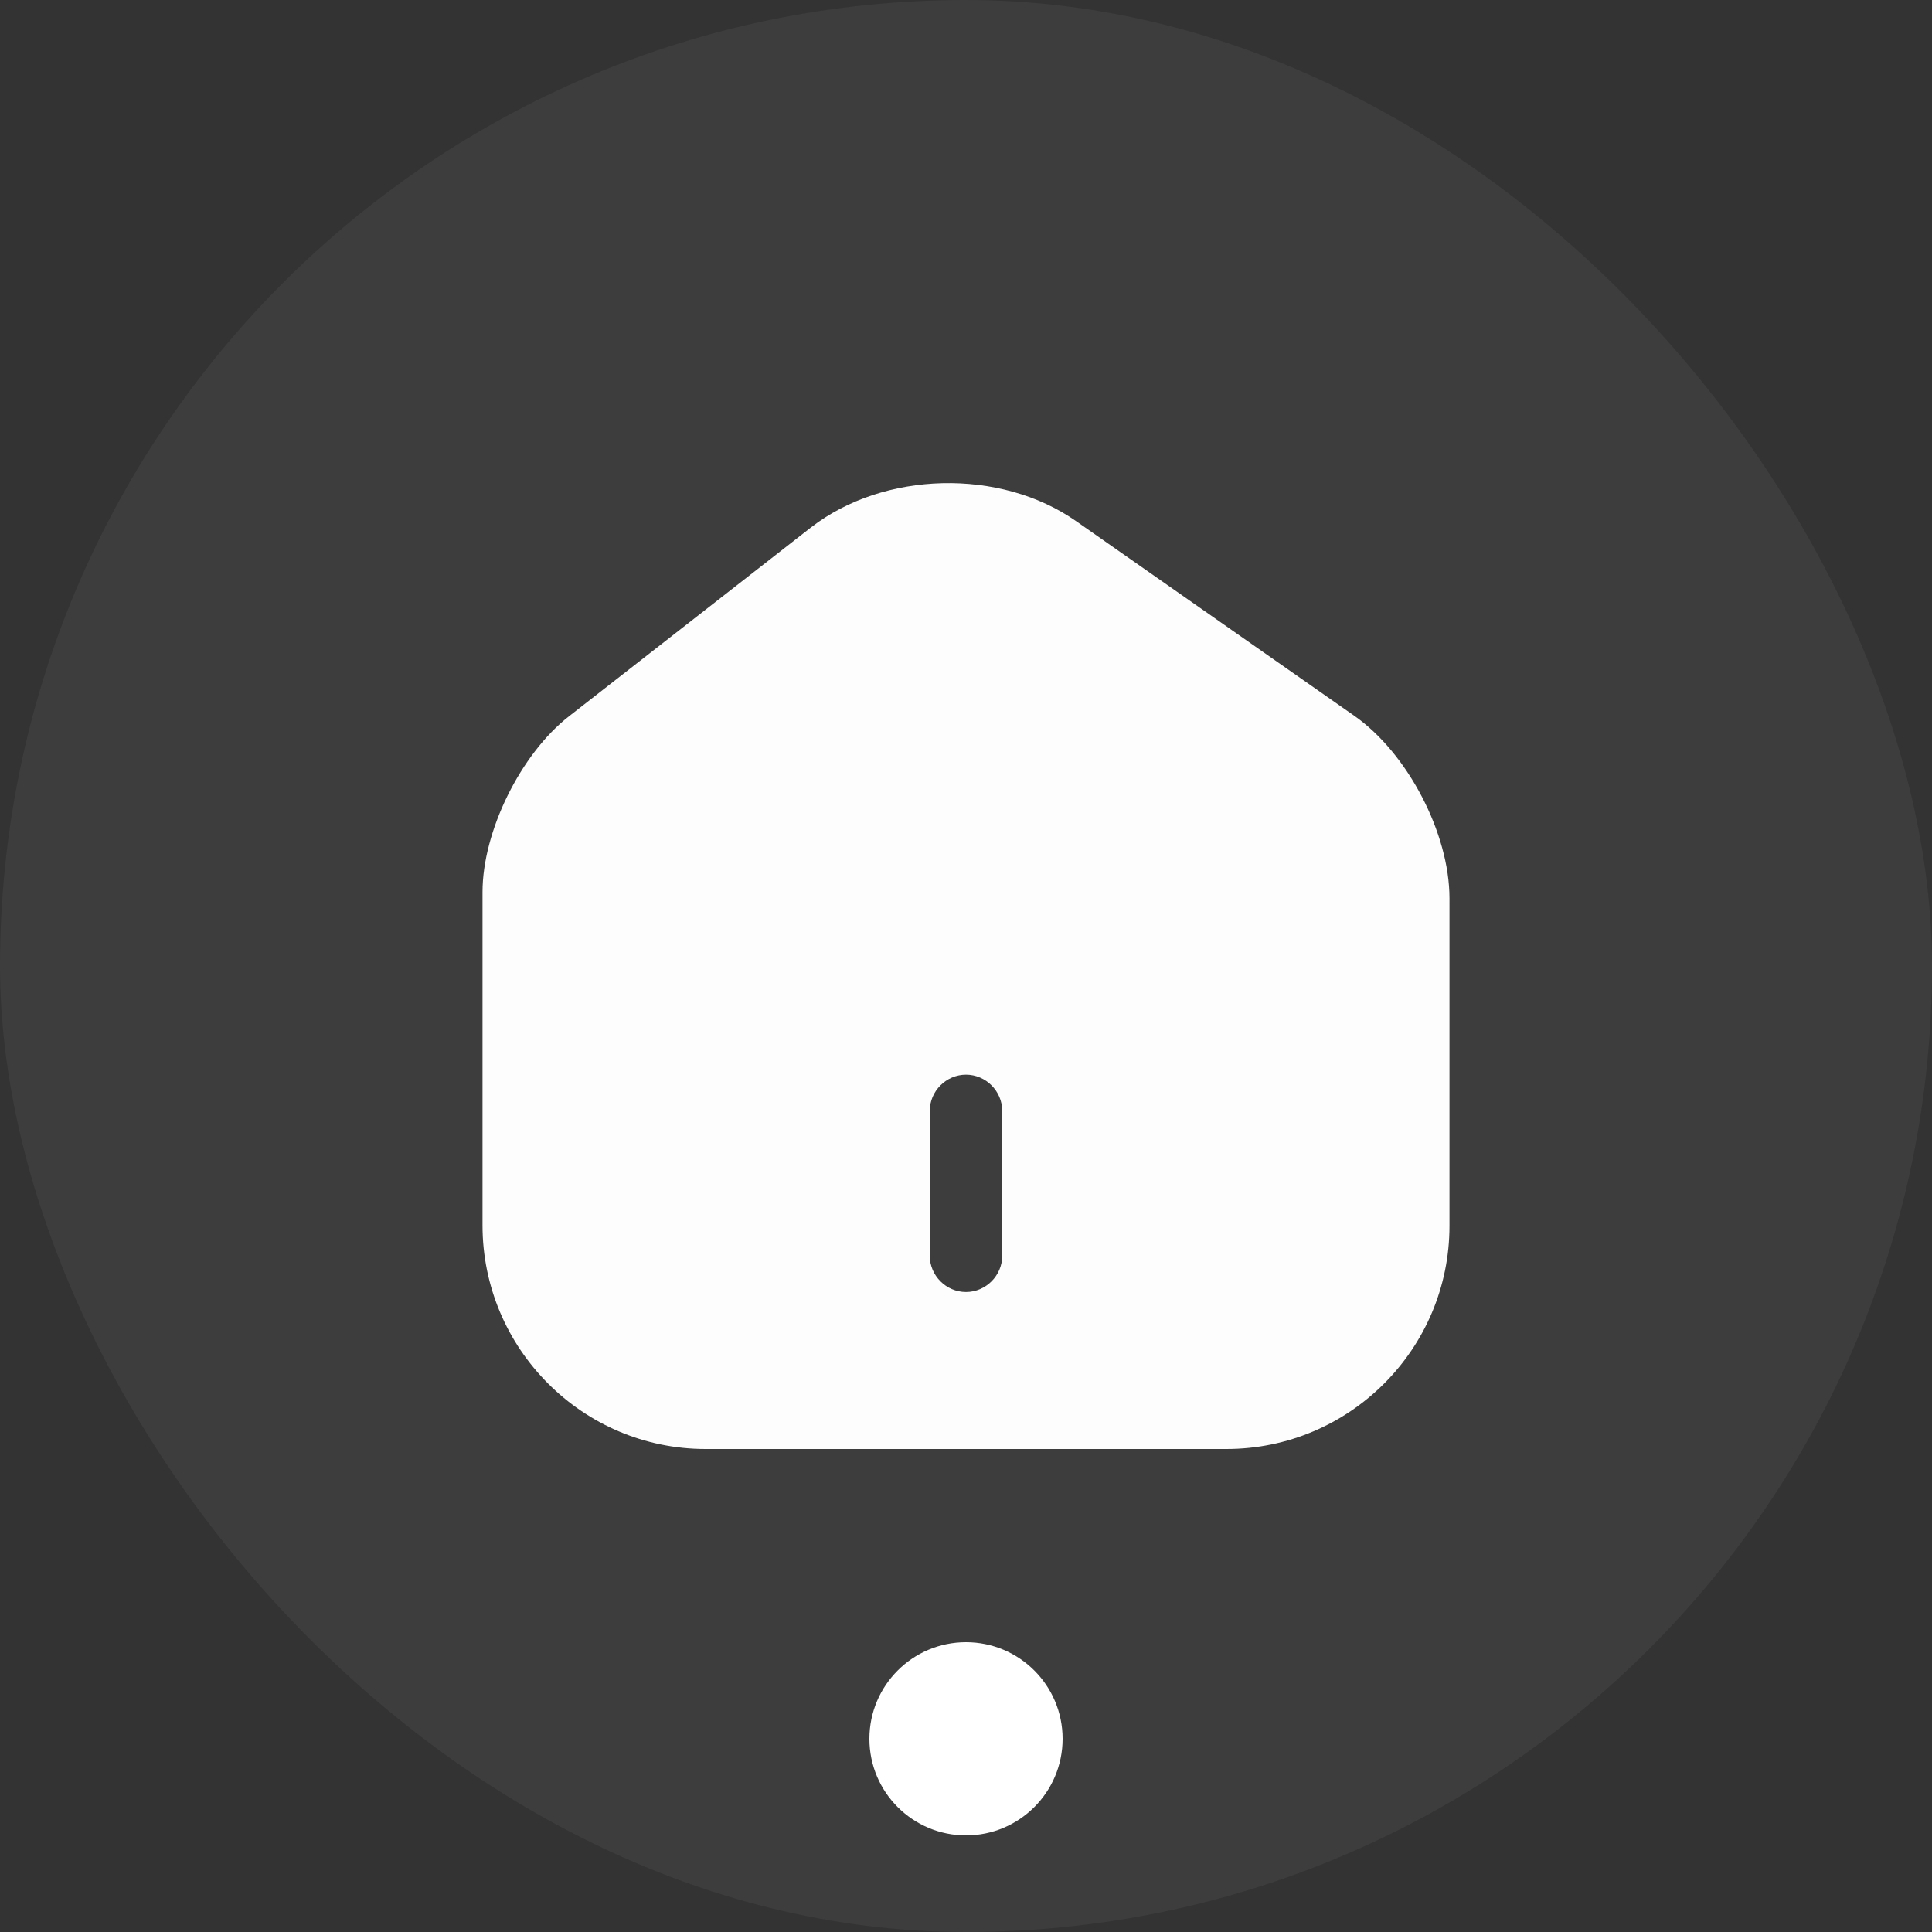 <svg width="40" height="40" viewBox="0 0 40 40" fill="none" xmlns="http://www.w3.org/2000/svg">
<rect x="0" y="0" width="40" height="40" fill="#333333" stroke="none"/>
<rect width="40" height="40" rx="20" fill="white" fill-opacity="0.05"/>
<path d="M28.04 14.82L22.28 10.79C20.71 9.69 18.3 9.75 16.79 10.92L11.78 14.83C10.78 15.61 9.99 17.21 9.99 18.47V25.37C9.99 27.92 12.06 30 14.61 30H25.39C27.94 30 30.01 27.93 30.01 25.38V18.6C30.01 17.25 29.14 15.59 28.04 14.82ZM20.75 26C20.75 26.41 20.41 26.75 20 26.75C19.59 26.75 19.25 26.41 19.25 26V23C19.25 22.59 19.59 22.25 20 22.25C20.41 22.25 20.75 22.59 20.75 23V26Z" fill="#FDFDFD"/>
<circle cx="20" cy="36" r="2" fill="white"/>
</svg>
